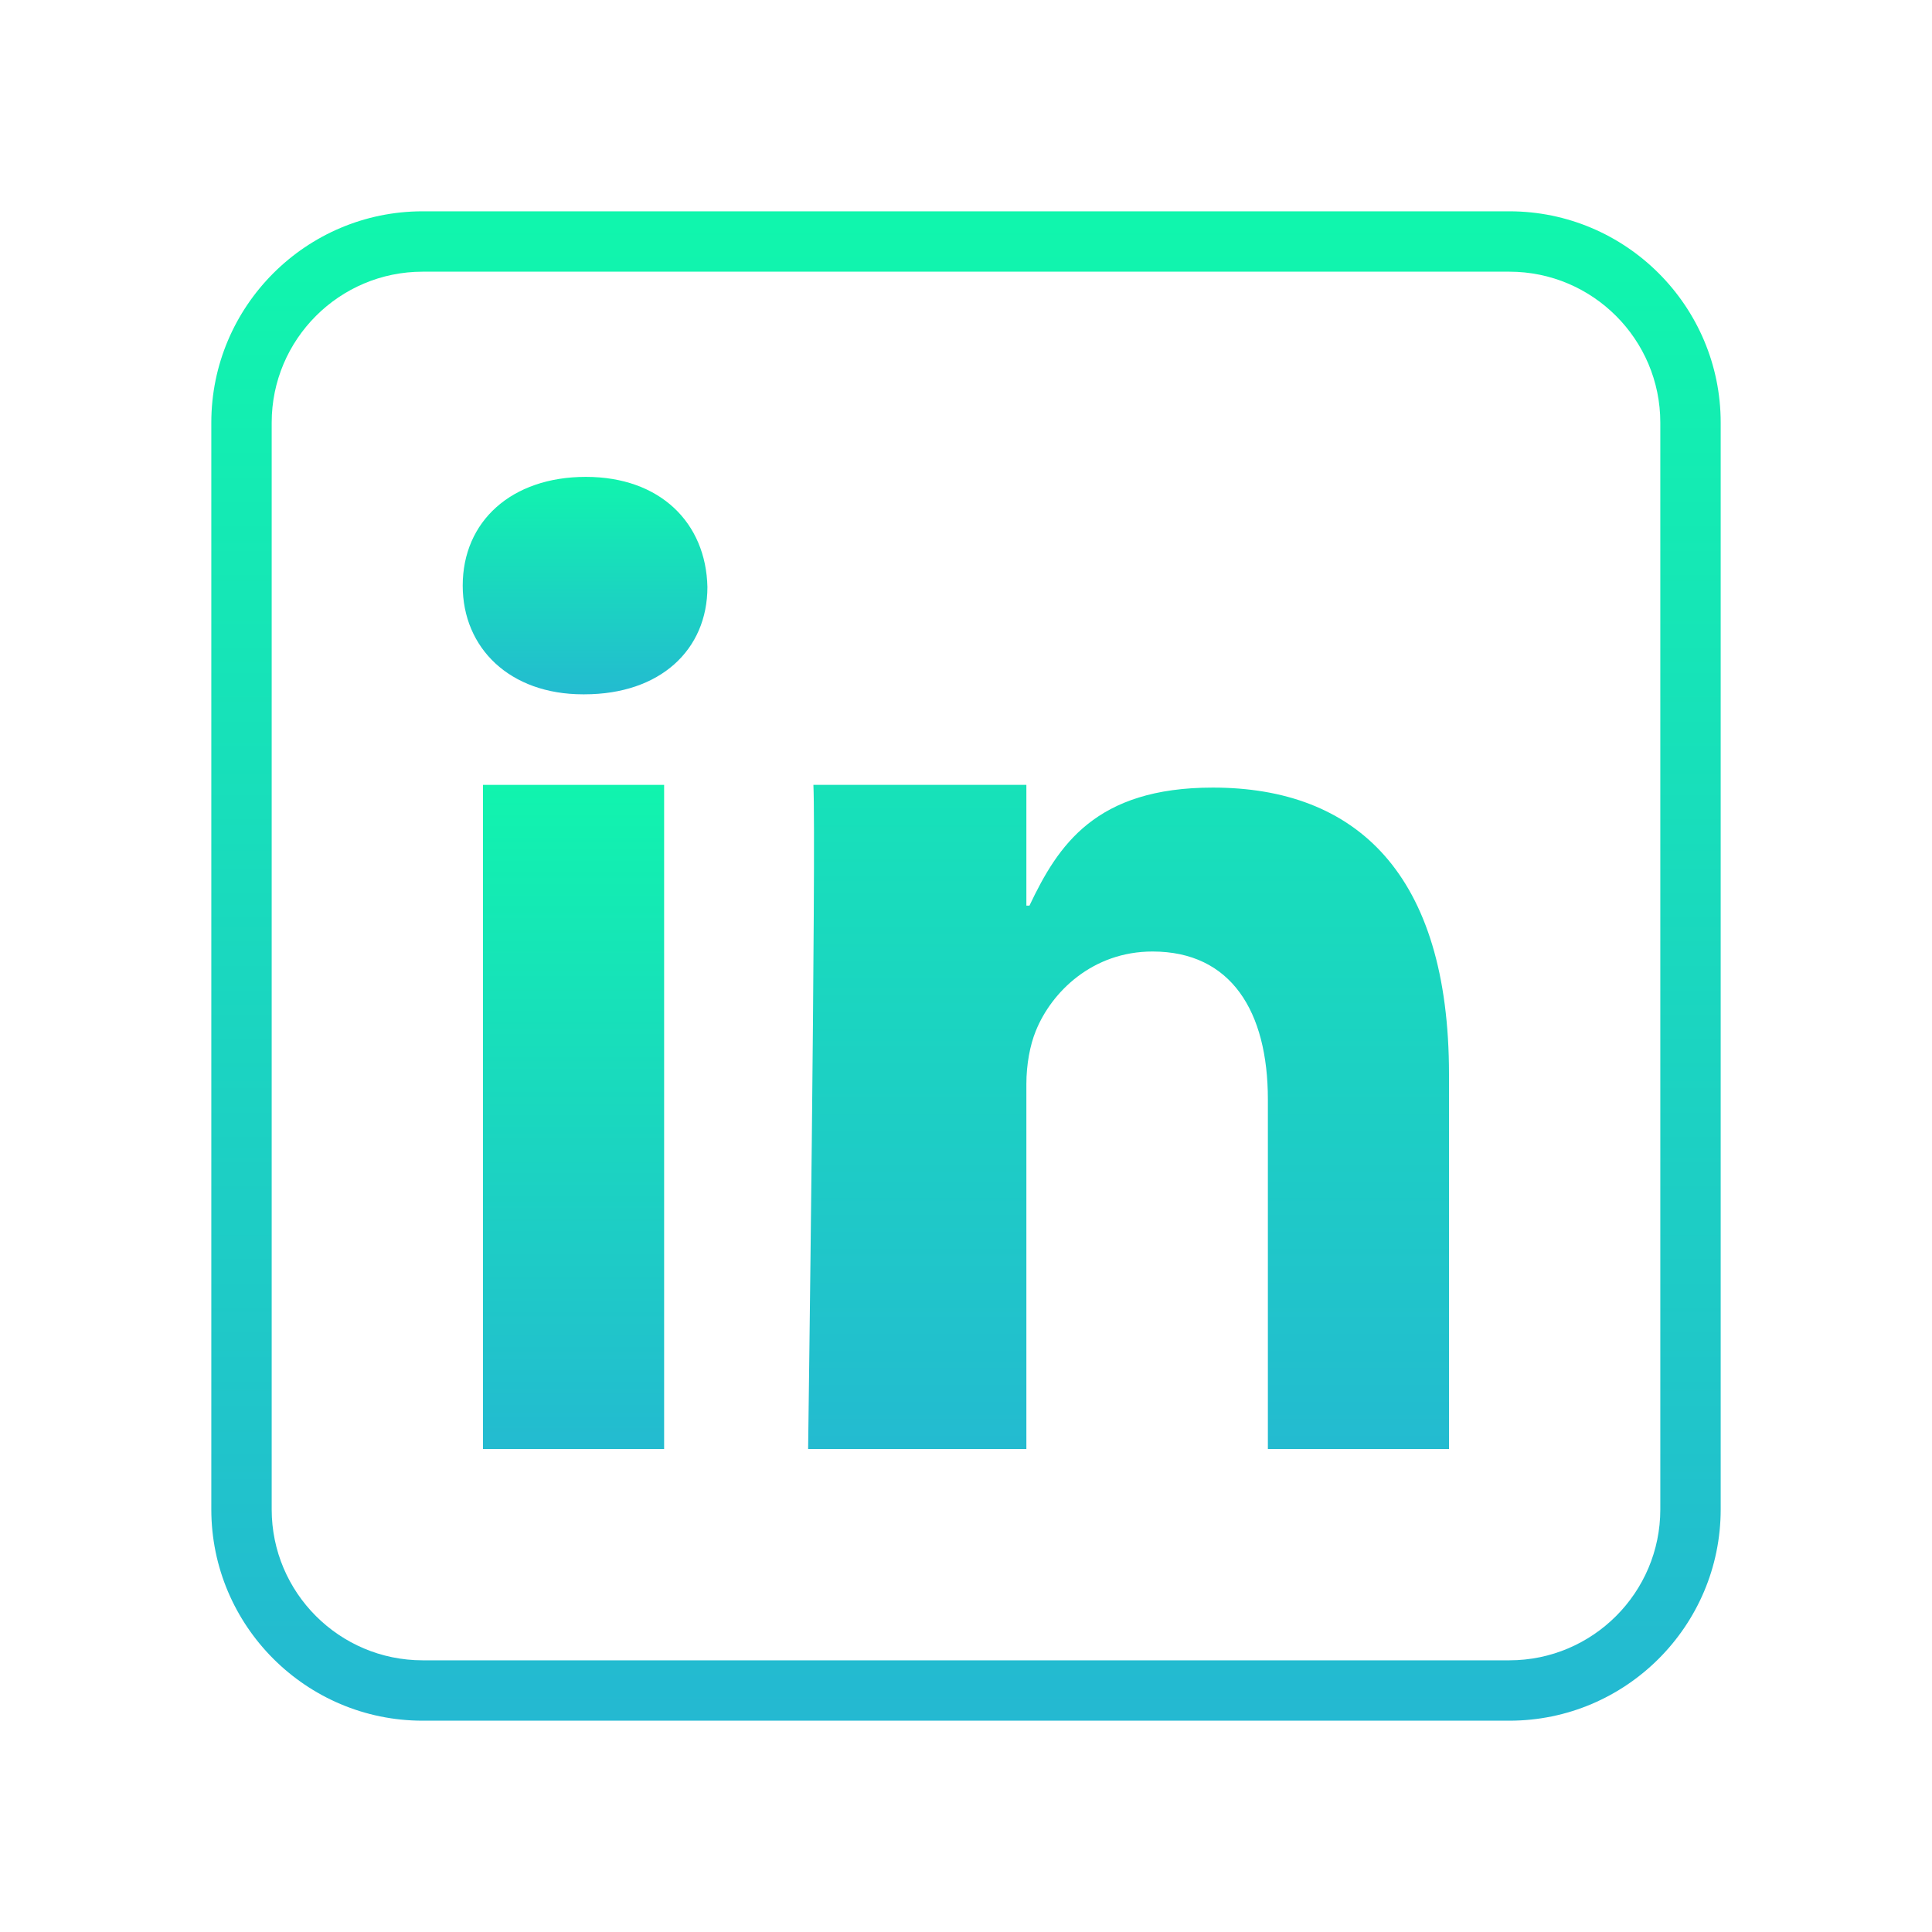 <?xml version="1.0" encoding="UTF-8"?>
<svg xmlns="http://www.w3.org/2000/svg" xmlns:xlink="http://www.w3.org/1999/xlink" viewBox="0 0 64 64" width="64px" height="64px">
<defs>
<linearGradient id="linear0" gradientUnits="userSpaceOnUse" x1="19" y1="24.858" x2="19" y2="49.041" >
<stop offset="0" style="stop-color:rgb(6.275%,96.863%,67.451%);stop-opacity:1;"/>
<stop offset="1" style="stop-color:rgb(14.118%,72.157%,82.353%);stop-opacity:1;"/>
</linearGradient>
<linearGradient id="linear1" gradientUnits="userSpaceOnUse" x1="19.382" y1="15.423" x2="19.382" y2="23.341" >
<stop offset="0" style="stop-color:rgb(6.275%,96.863%,67.451%);stop-opacity:1;"/>
<stop offset="1" style="stop-color:rgb(14.118%,72.157%,82.353%);stop-opacity:1;"/>
</linearGradient>
<linearGradient id="linear2" gradientUnits="userSpaceOnUse" x1="37.386" y1="14.125" x2="37.386" y2="49.525" >
<stop offset="0" style="stop-color:rgb(6.275%,96.863%,67.451%);stop-opacity:1;"/>
<stop offset="1" style="stop-color:rgb(14.118%,72.157%,82.353%);stop-opacity:1;"/>
</linearGradient>
<linearGradient id="linear3" gradientUnits="userSpaceOnUse" x1="32" y1="6.5" x2="32" y2="57.5" >
<stop offset="0" style="stop-color:rgb(6.275%,96.863%,67.451%);stop-opacity:1;"/>
<stop offset="1" style="stop-color:rgb(14.118%,72.157%,82.353%);stop-opacity:1;"/>
</linearGradient>
</defs>
<g id="surface176739111">
<path style=" stroke:none;fill-rule:evenodd;fill:url(#linear0);" d="M 22 48 L 22 26 L 16 26 L 16 48 Z M 22 48 "/>
<path style=" stroke:none;fill-rule:evenodd;fill:url(#linear1);" d="M 19.359 23 C 21.871 23 23.434 21.527 23.434 19.445 C 23.387 17.32 21.871 15.797 19.406 15.797 C 16.941 15.797 15.328 17.273 15.328 19.398 C 15.328 21.477 16.895 23 19.312 23 Z M 19.359 23 "/>
<path style=" stroke:none;fill-rule:evenodd;fill:url(#linear2);" d="M 26.945 48 L 34 48 L 34 35.91 C 34 35.262 34.121 34.617 34.312 34.152 C 34.832 32.859 36.191 31.52 38.18 31.52 C 40.785 31.52 42 33.508 42 36.418 L 42 48 L 48 48 L 48 35.59 C 48 28.93 44.914 26.09 40.176 26.09 C 36.289 26.09 35.051 28 34.102 30 L 34 30 L 34 26 L 26.945 26 C 27.039 28 26.77 48 26.77 48 Z M 26.945 48 "/>
<path style=" stroke:none;fill-rule:nonzero;fill:url(#linear3);" d="M 50 57 L 14 57 C 10.141 57 7 53.859 7 50 L 7 14 C 7 10.141 10.141 7 14 7 L 50 7 C 53.859 7 57 10.141 57 14 L 57 50 C 57 53.859 53.859 57 50 57 Z M 14 9 C 11.242 9 9 11.242 9 14 L 9 50 C 9 52.758 11.242 55 14 55 L 50 55 C 52.758 55 55 52.758 55 50 L 55 14 C 55 11.242 52.758 9 50 9 Z M 14 9 "/>
</g>
</svg>
